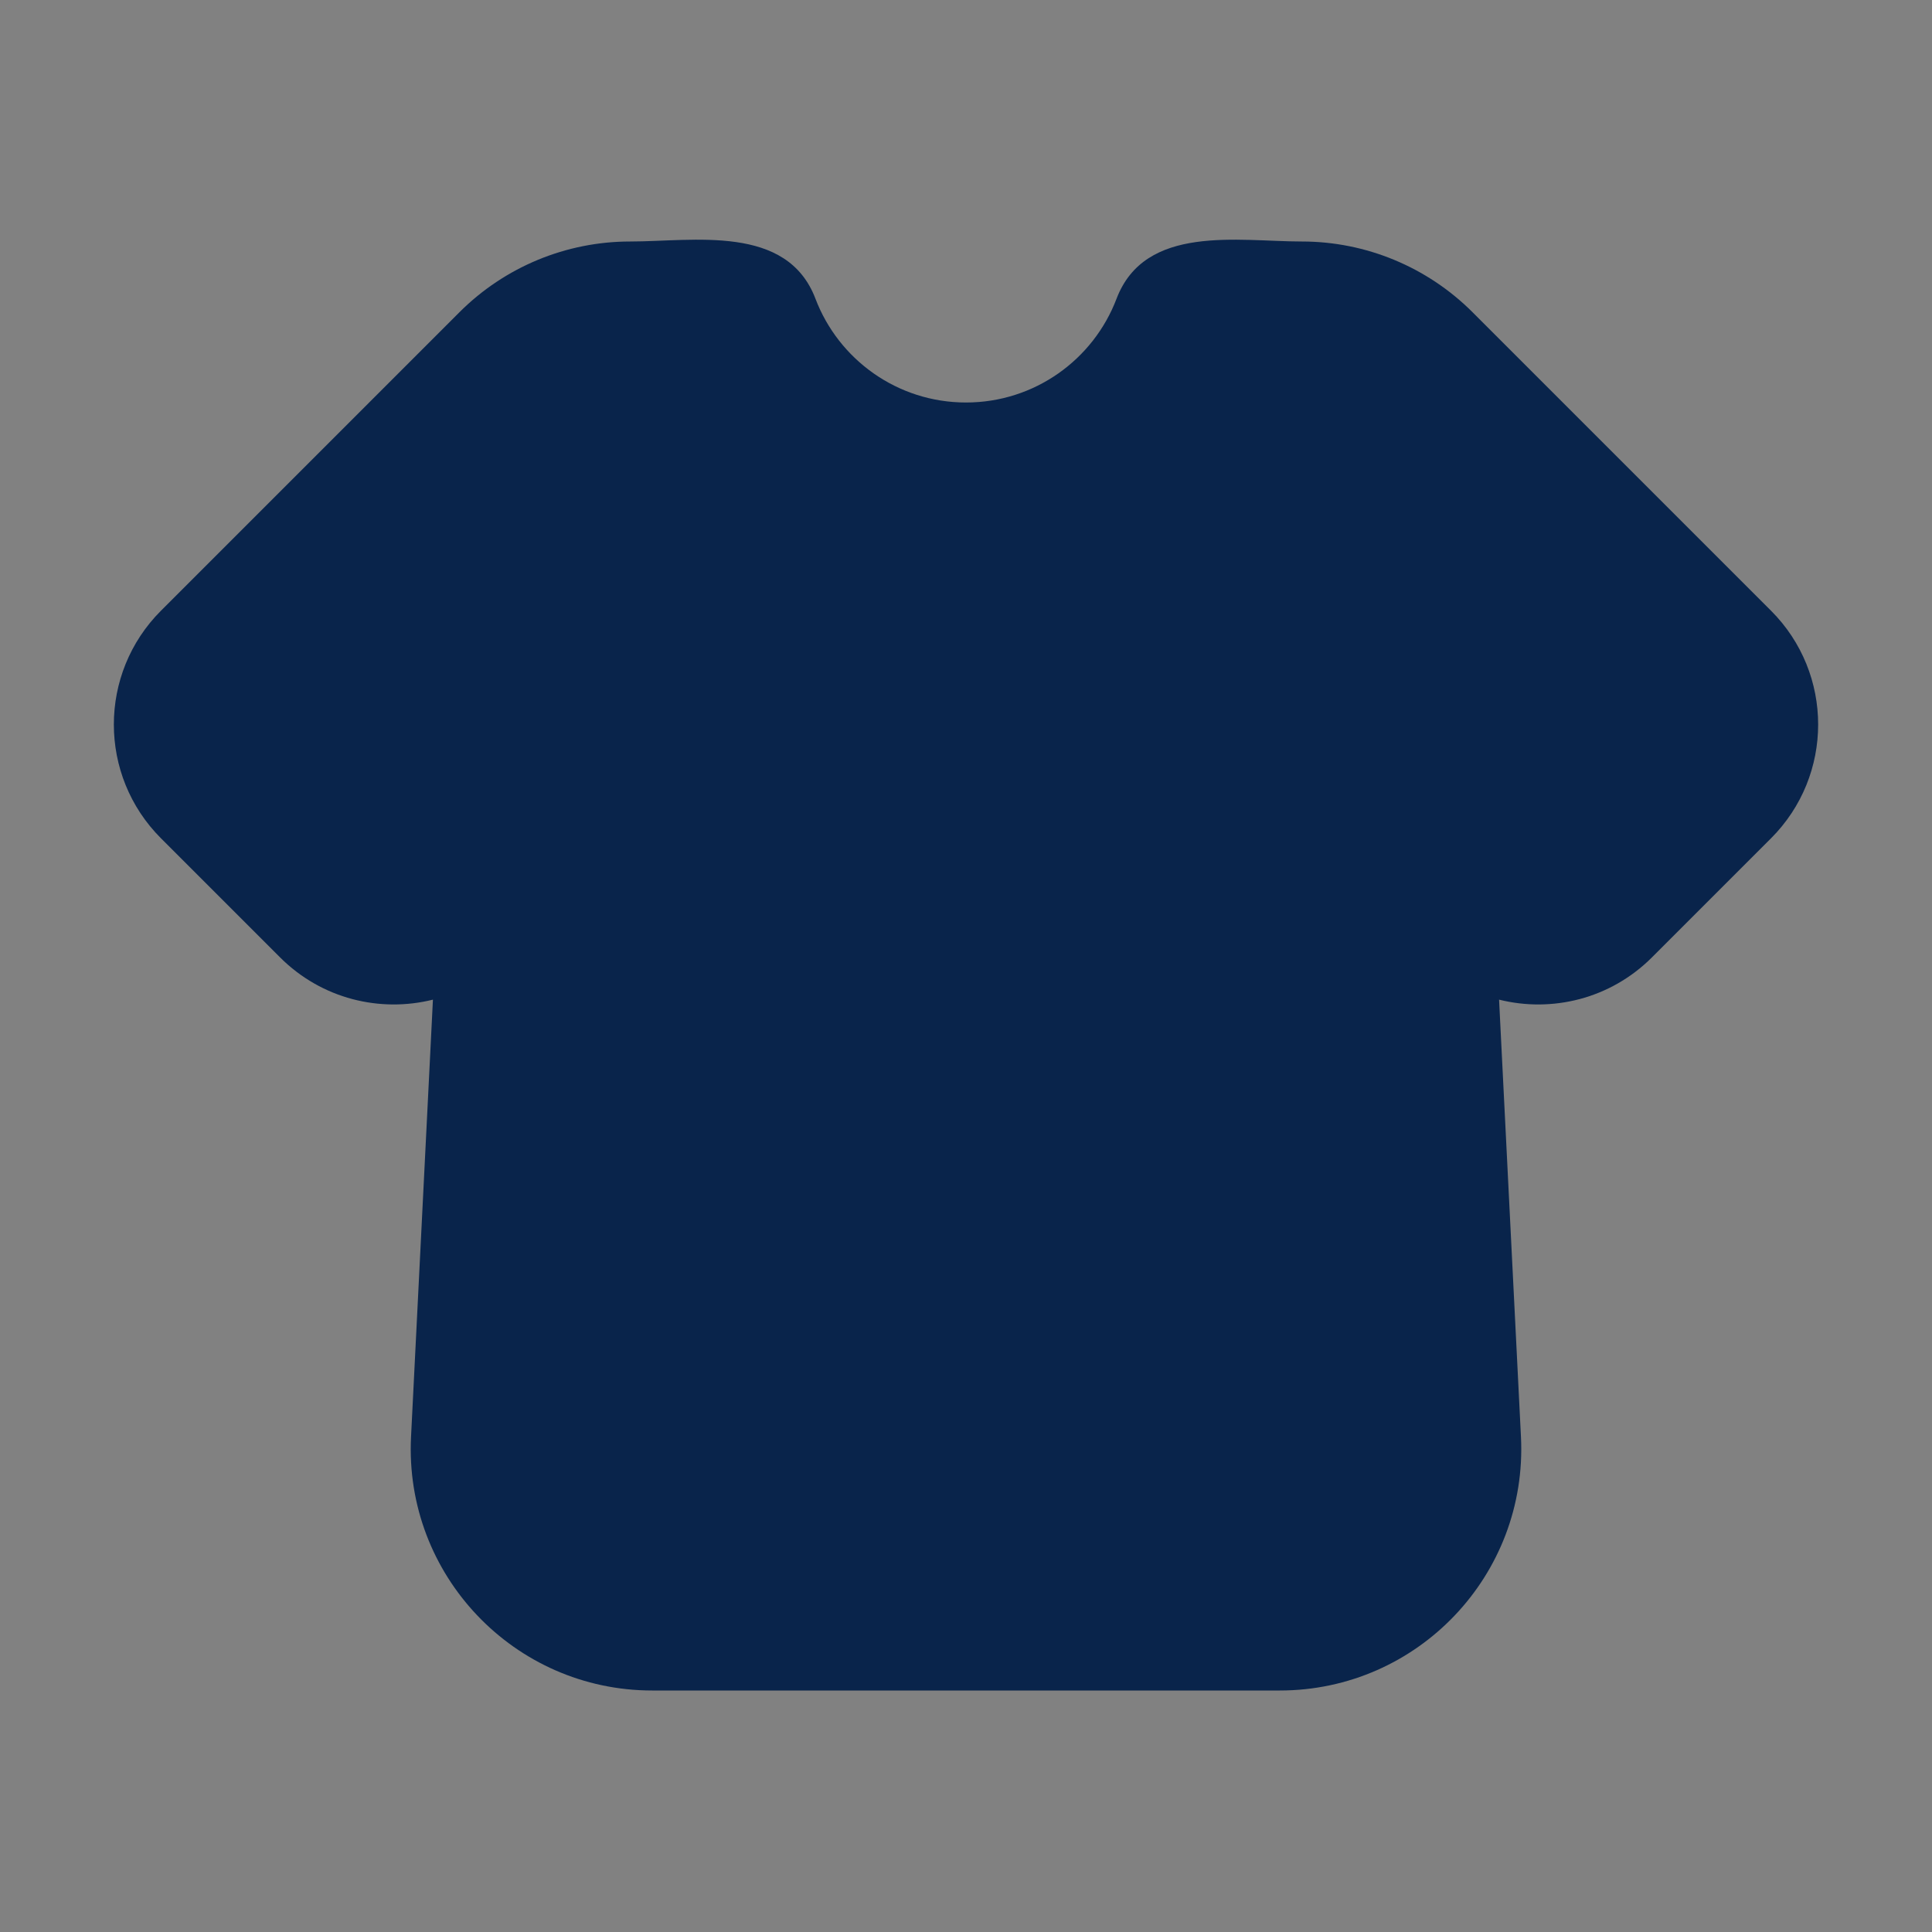 <svg width="24" height="24" viewBox="0 0 24 24" fill="none" xmlns="http://www.w3.org/2000/svg">
<rect x="0" y="0" width="24" height="24" fill="#808080" stroke="none"/>
<rect width="24" height="24" fill="white" fill-opacity="0.01"/>
<path fill-rule="evenodd" clip-rule="evenodd" d="M5.707 3.879C6.27 3.316 7.033 3 7.828 3C8.617 3 9.776 2.781 10.13 3.711C10.417 4.466 11.147 5 12 5C12.853 5 13.583 4.466 13.87 3.711C14.224 2.781 15.383 3 16.172 3C16.967 3 17.73 3.316 18.293 3.879L22 7.586C22.781 8.367 22.781 9.633 22 10.414L20.522 11.892C20.002 12.412 19.276 12.581 18.622 12.418L18.894 17.85C18.979 19.564 17.613 21 15.898 21H8.102C6.387 21 5.021 19.564 5.106 17.85L5.378 12.418C4.724 12.581 3.998 12.412 3.478 11.892L2 10.414C1.219 9.633 1.219 8.367 2 7.586L5.707 3.879Z" fill="#09244B"/>
</svg>
